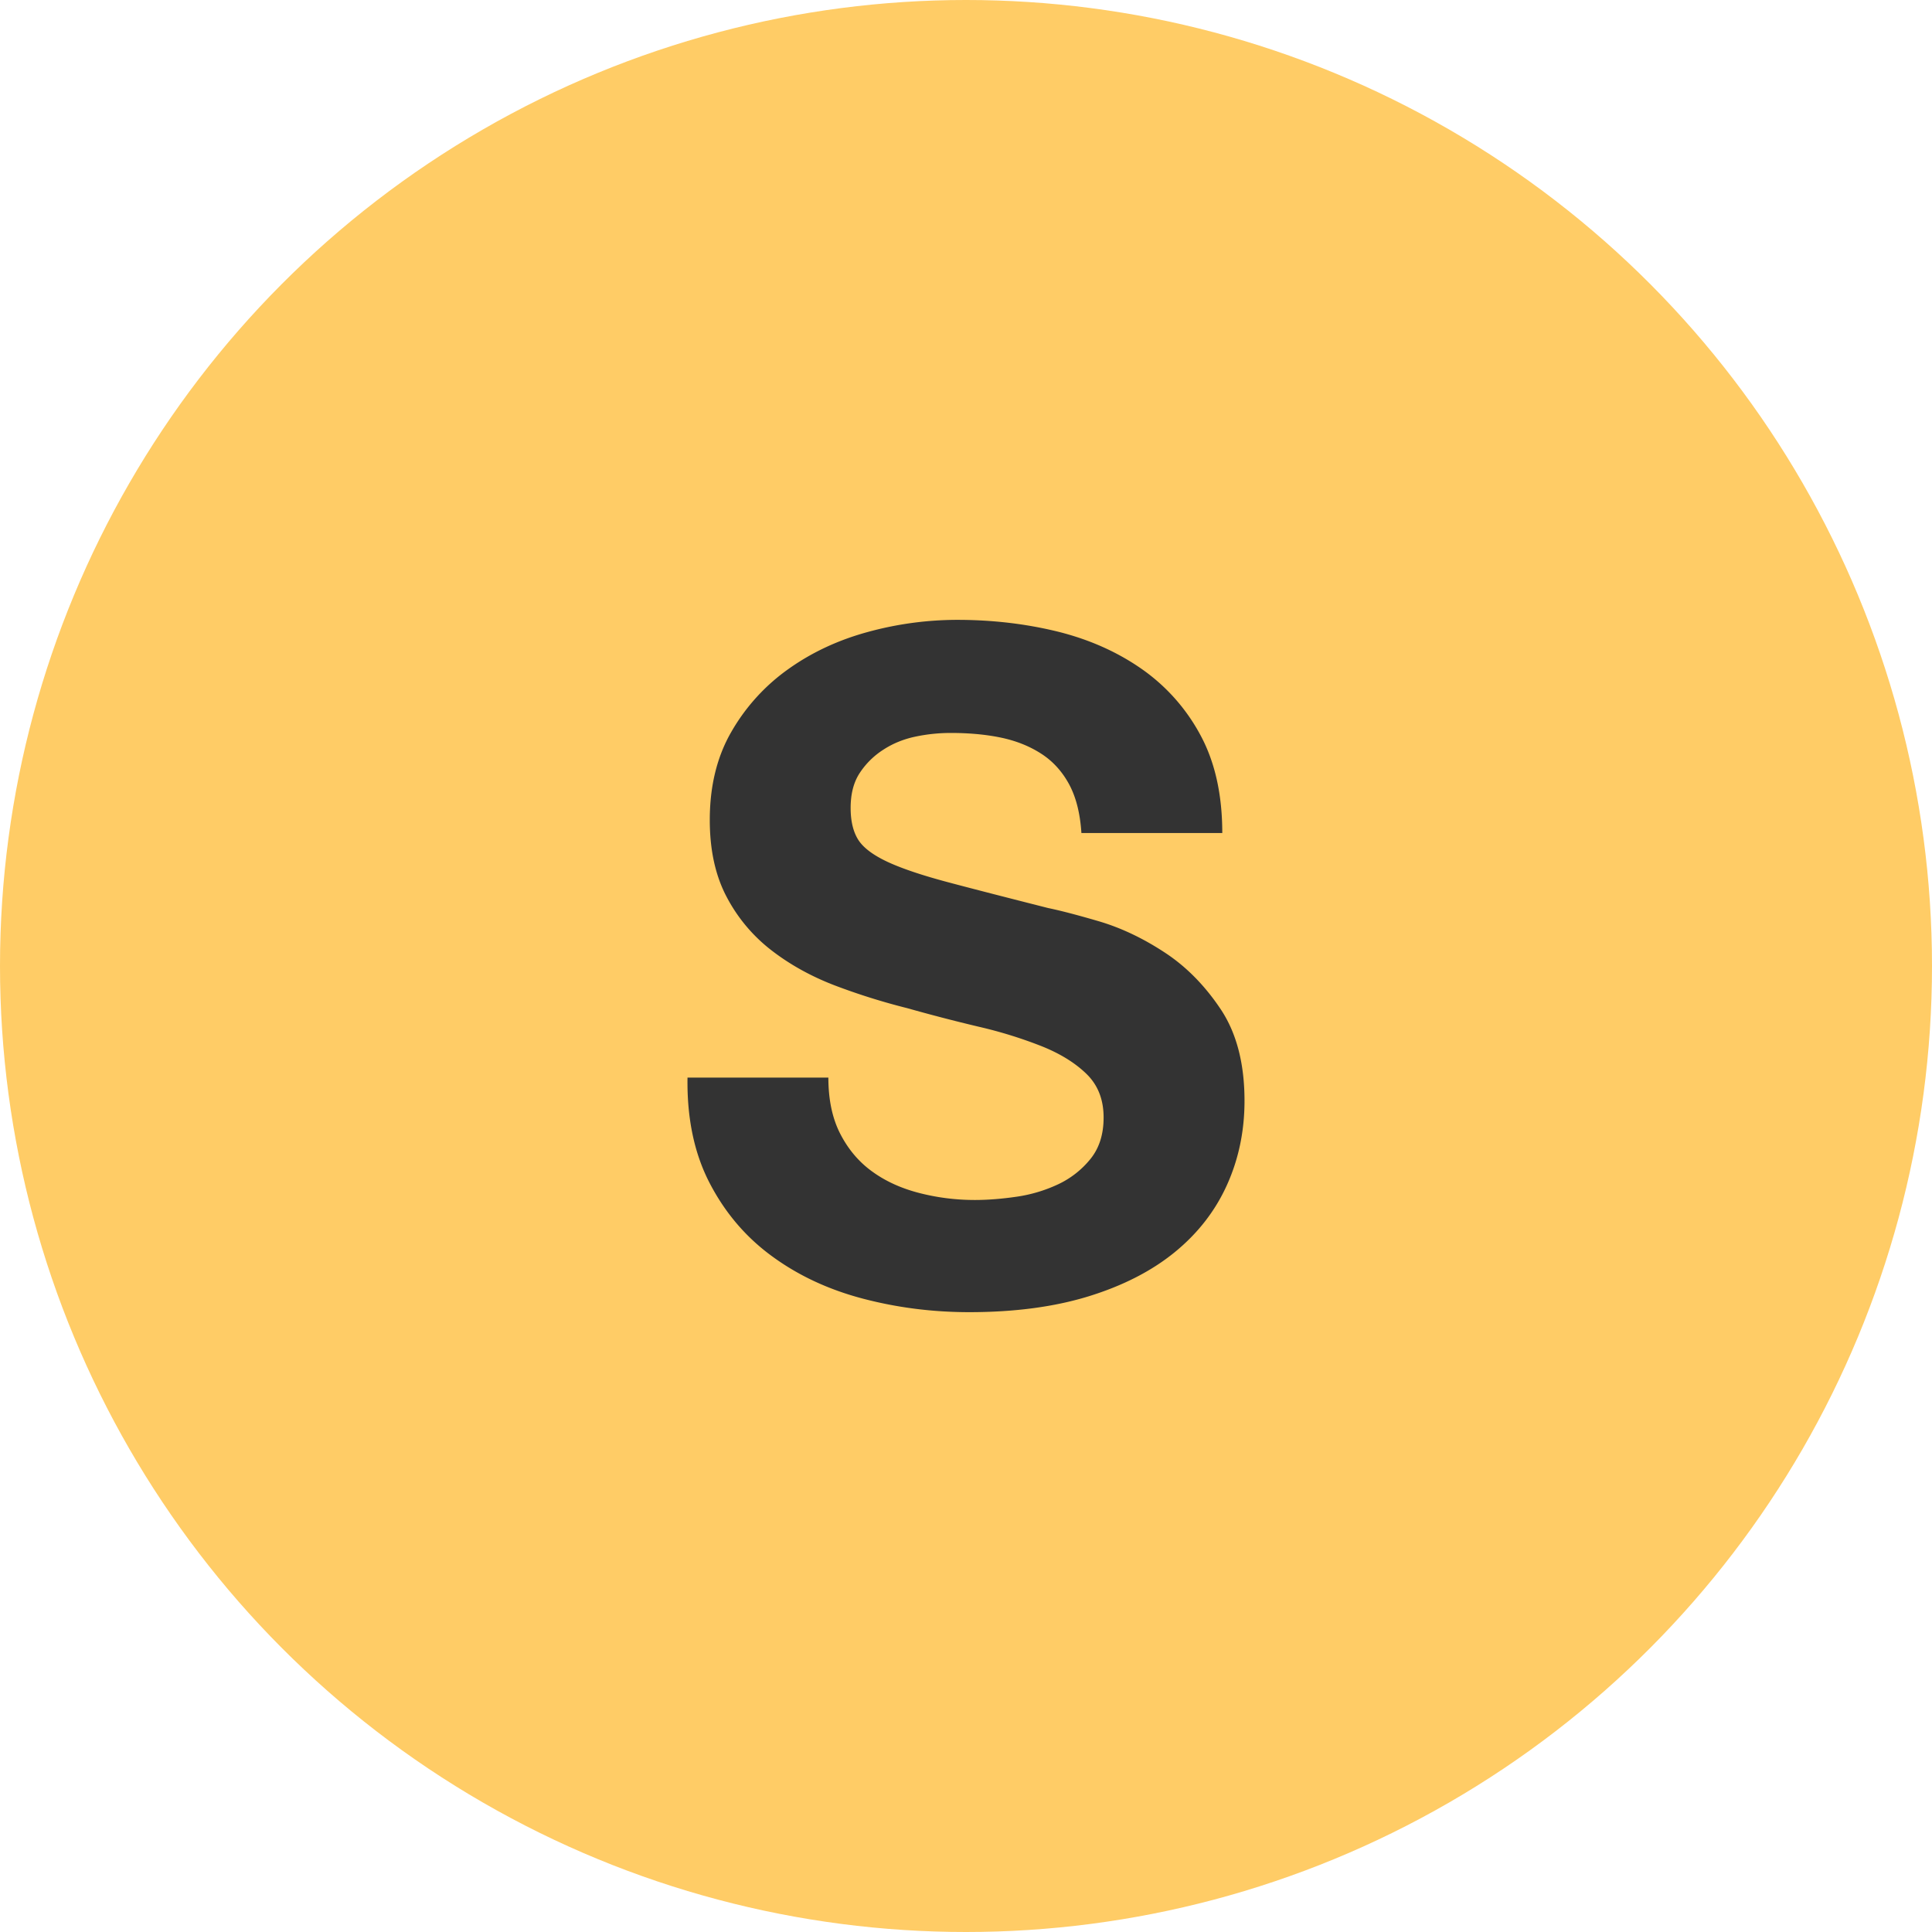 <svg xmlns="http://www.w3.org/2000/svg" viewBox="0 0 128 128"><circle cx="64" cy="64" r="64" fill="#FC6"/><path fill="#333" d="M55.683 75.145c.53 1.022 1.236 1.85 2.116 2.481.88.638 1.913 1.106 3.101 1.412 1.188.306 2.417.464 3.686.464.859 0 1.778-.073 2.762-.216a9.754 9.754 0 0 0 2.764-.827 6.042 6.042 0 0 0 2.146-1.691c.574-.717.859-1.623.859-2.729 0-1.191-.377-2.15-1.133-2.888-.759-.738-1.752-1.35-2.98-1.84a29.453 29.453 0 0 0-4.173-1.291 115.578 115.578 0 0 1-4.729-1.228 42.863 42.863 0 0 1-4.788-1.502c-1.557-.596-2.948-1.364-4.176-2.308a10.772 10.772 0 0 1-2.977-3.525c-.759-1.418-1.136-3.125-1.136-5.133 0-2.25.479-4.205 1.441-5.859a13.045 13.045 0 0 1 3.778-4.147c1.554-1.106 3.314-1.924 5.28-2.456a22.449 22.449 0 0 1 5.894-.795c2.29 0 4.493.253 6.601.764 2.108.517 3.979 1.344 5.618 2.487a12.604 12.604 0 0 1 3.898 4.39c.962 1.781 1.444 3.941 1.444 6.481h-9.333c-.084-1.313-.36-2.397-.83-3.257-.471-.858-1.096-1.533-1.873-2.023-.777-.495-1.668-.843-2.672-1.049-1.004-.205-2.097-.3-3.282-.3-.78 0-1.557.079-2.334.242s-1.486.448-2.119.859a5.237 5.237 0 0 0-1.565 1.533c-.411.616-.614 1.391-.614 2.334 0 .859.163 1.555.49 2.087.329.532.972 1.022 1.934 1.476.962.448 2.292.896 3.992 1.349 1.697.453 3.92 1.022 6.661 1.718.819.169 1.955.464 3.41.891 1.451.433 2.893 1.117 4.328 2.061 1.431.938 2.67 2.203 3.715 3.773 1.044 1.575 1.565 3.594 1.565 6.049 0 2.008-.39 3.868-1.167 5.586s-1.934 3.204-3.468 4.453c-1.536 1.249-3.44 2.219-5.712 2.919-2.271.696-4.903 1.044-7.889 1.044-2.416 0-4.758-.296-7.029-.891-2.274-.596-4.279-1.528-6.018-2.799-1.742-1.265-3.122-2.882-4.145-4.848-1.025-1.966-1.515-4.3-1.475-7.003h9.332c.001 1.475.267 2.724.802 3.752z"/></svg>